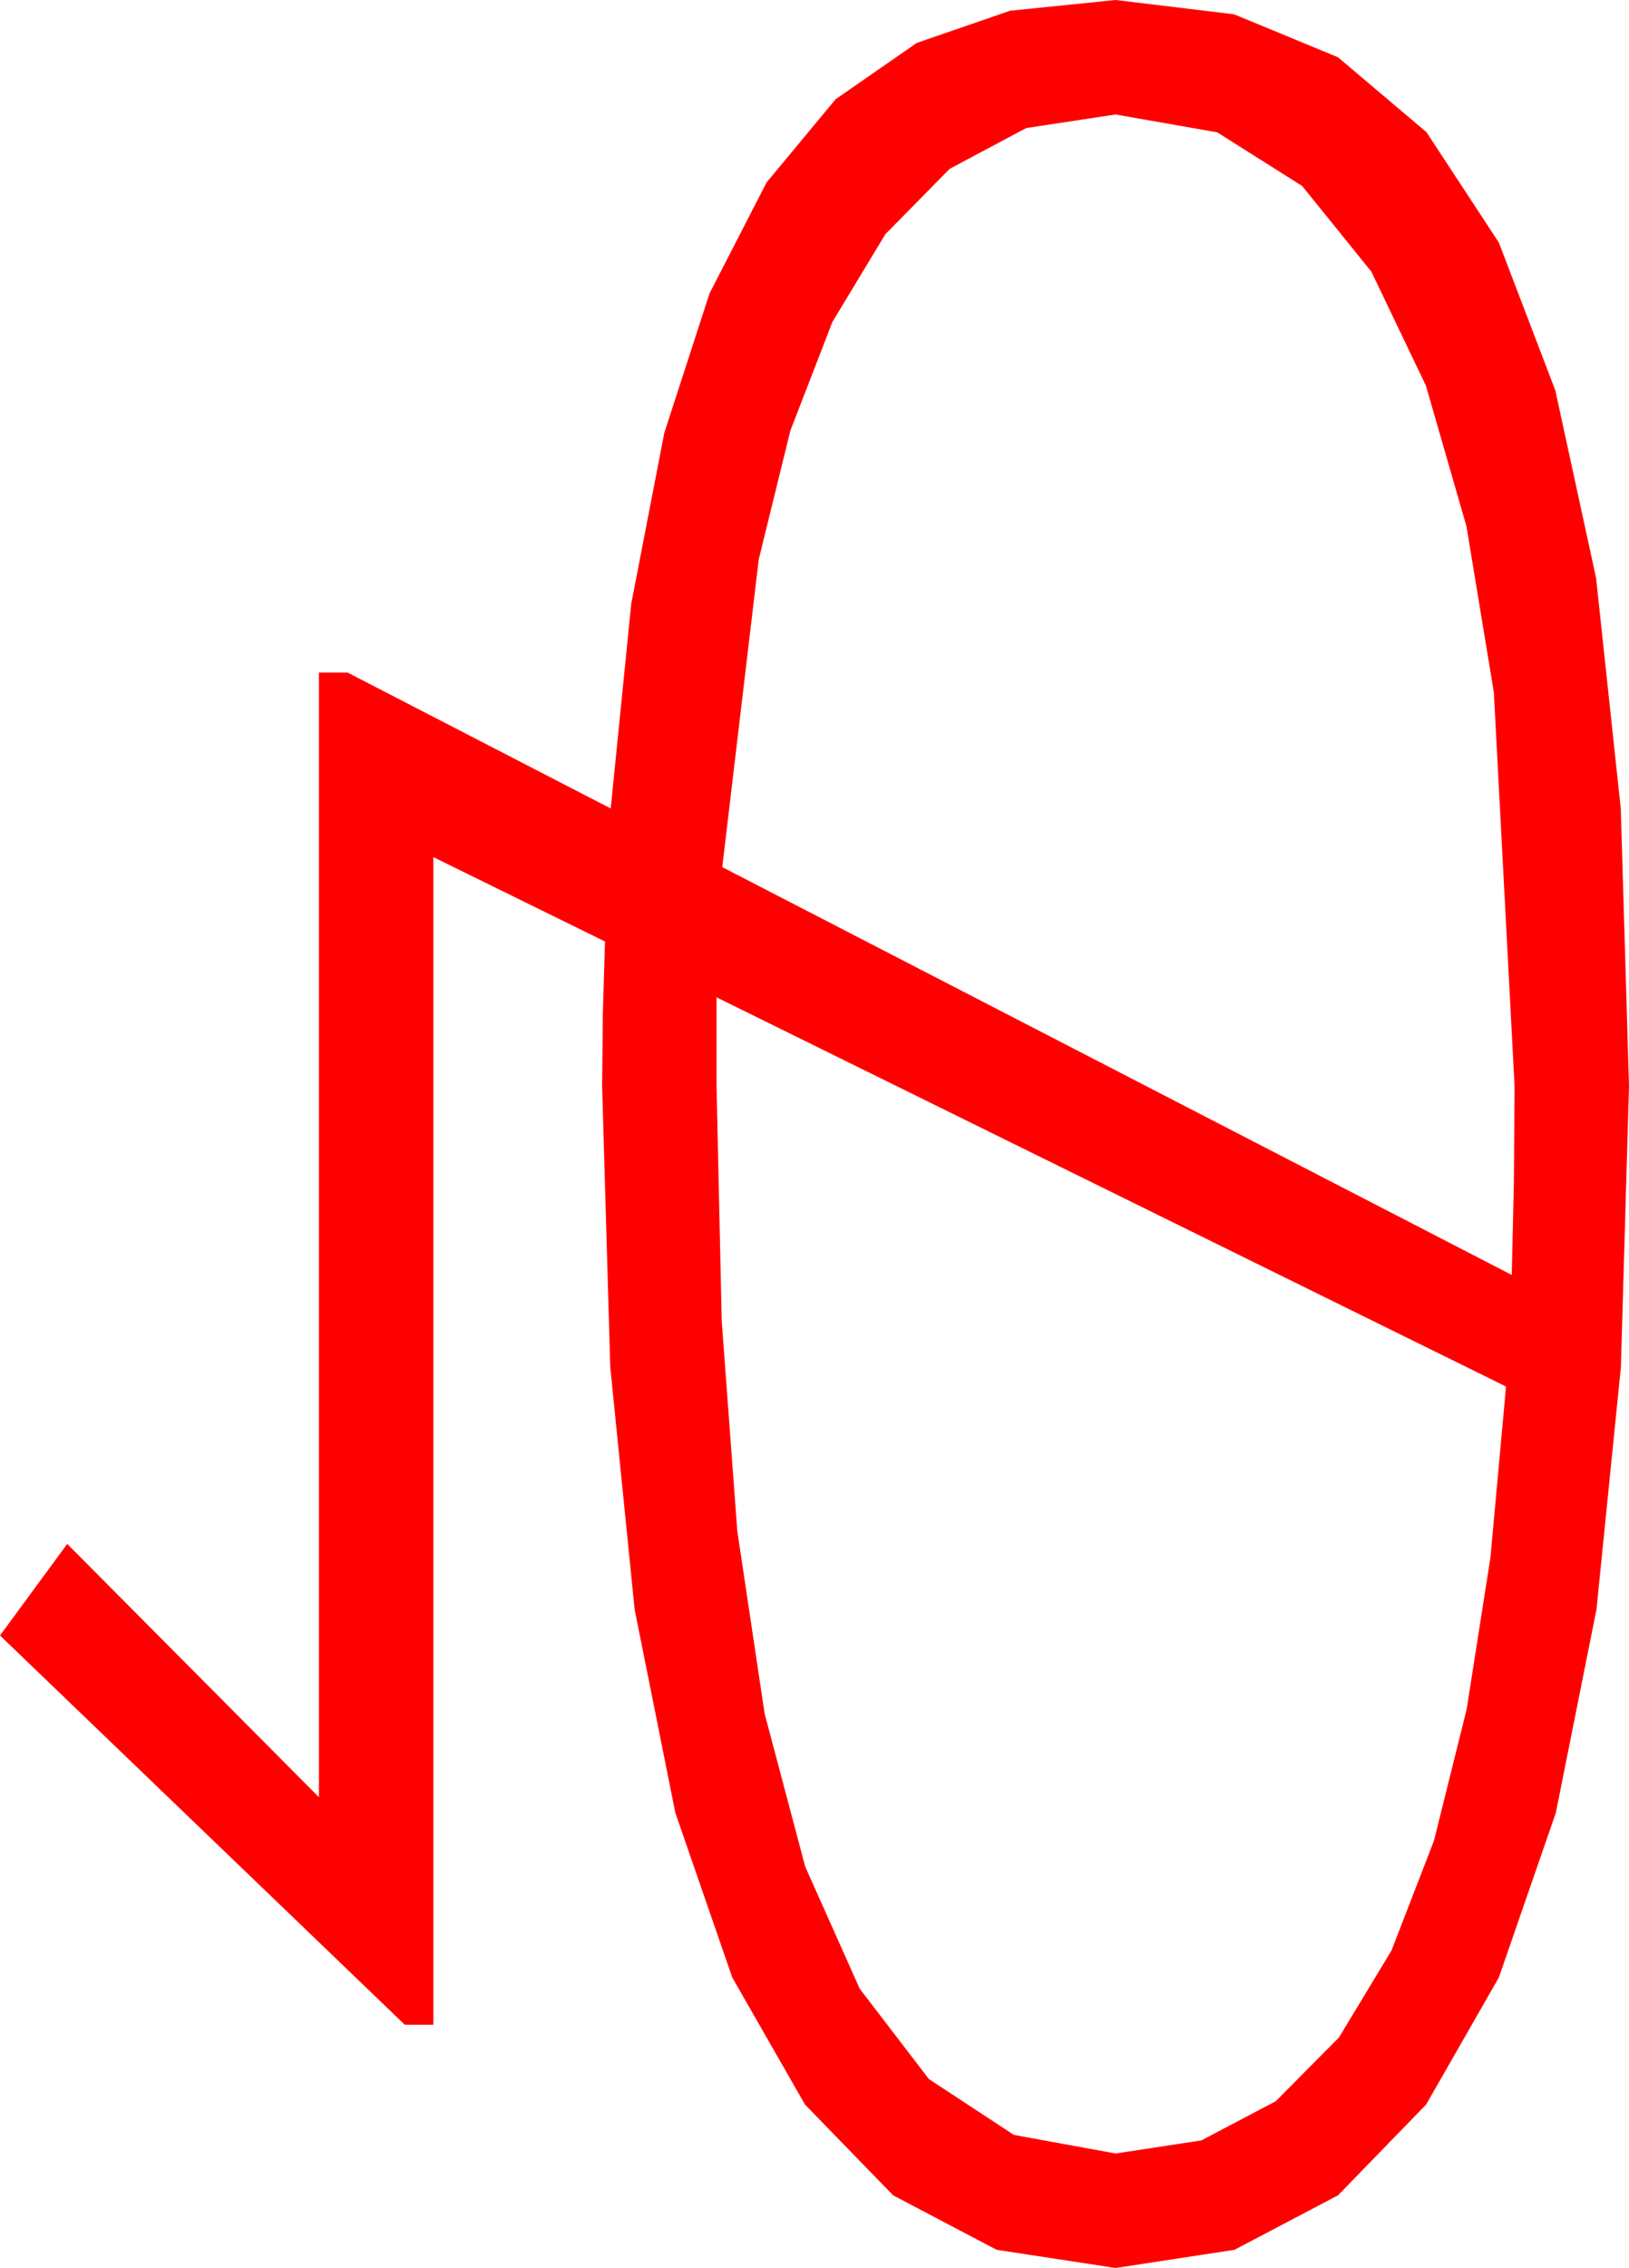 <?xml version="1.0" encoding="utf-8"?>
<!DOCTYPE svg PUBLIC "-//W3C//DTD SVG 1.1//EN" "http://www.w3.org/Graphics/SVG/1.1/DTD/svg11.dtd">
<svg width="33.369" height="46.436" xmlns="http://www.w3.org/2000/svg" xmlns:xlink="http://www.w3.org/1999/xlink" xmlns:xml="http://www.w3.org/XML/1998/namespace" version="1.1">
  <g>
    <g>
      <path style="fill:#FF0000;fill-opacity:1" d="M14.678,20.42L14.678,22.236 14.784,27.048 15.103,31.348 15.663,35.087 16.494,38.218 17.611,40.719 19.028,42.568 20.768,43.711 22.852,44.092 24.609,43.824 26.133,43.022 27.429,41.715 28.506,39.932 29.374,37.687 30.044,34.995 30.531,31.886 30.85,28.389 14.678,20.42z M22.852,2.344L21.021,2.622 19.453,3.457 18.135,4.797 17.051,6.592 16.19,8.818 15.542,11.455 14.795,17.754 30.967,26.104 31.011,24.214 31.025,22.236 30.601,14.18 30.04,10.778 29.209,7.896 28.092,5.563 26.675,3.809 24.935,2.71 22.852,2.344z M22.852,0L25.28,0.293 27.407,1.172 29.22,2.706 30.703,4.966 31.86,7.994 32.695,11.836 33.201,16.56 33.369,22.236 33.203,27.991 32.703,32.952 31.87,37.117 30.703,40.488 29.213,43.09 27.407,44.949 25.287,46.064 22.852,46.436 20.416,46.064 18.296,44.949 16.49,43.09 15,40.488 13.834,37.117 13,32.952 12.501,27.991 12.334,22.236 12.349,20.742 12.393,19.277 8.877,17.549 8.877,41.455 8.291,41.455 0,33.486 1.377,31.611 6.533,36.797 6.533,13.77 7.119,13.77 12.51,16.553 12.931,12.36 13.608,8.862 14.535,6.006 15.703,3.735 17.117,2.032 18.779,0.879 20.691,0.22 22.852,0z" />
    </g>
  </g>
</svg>